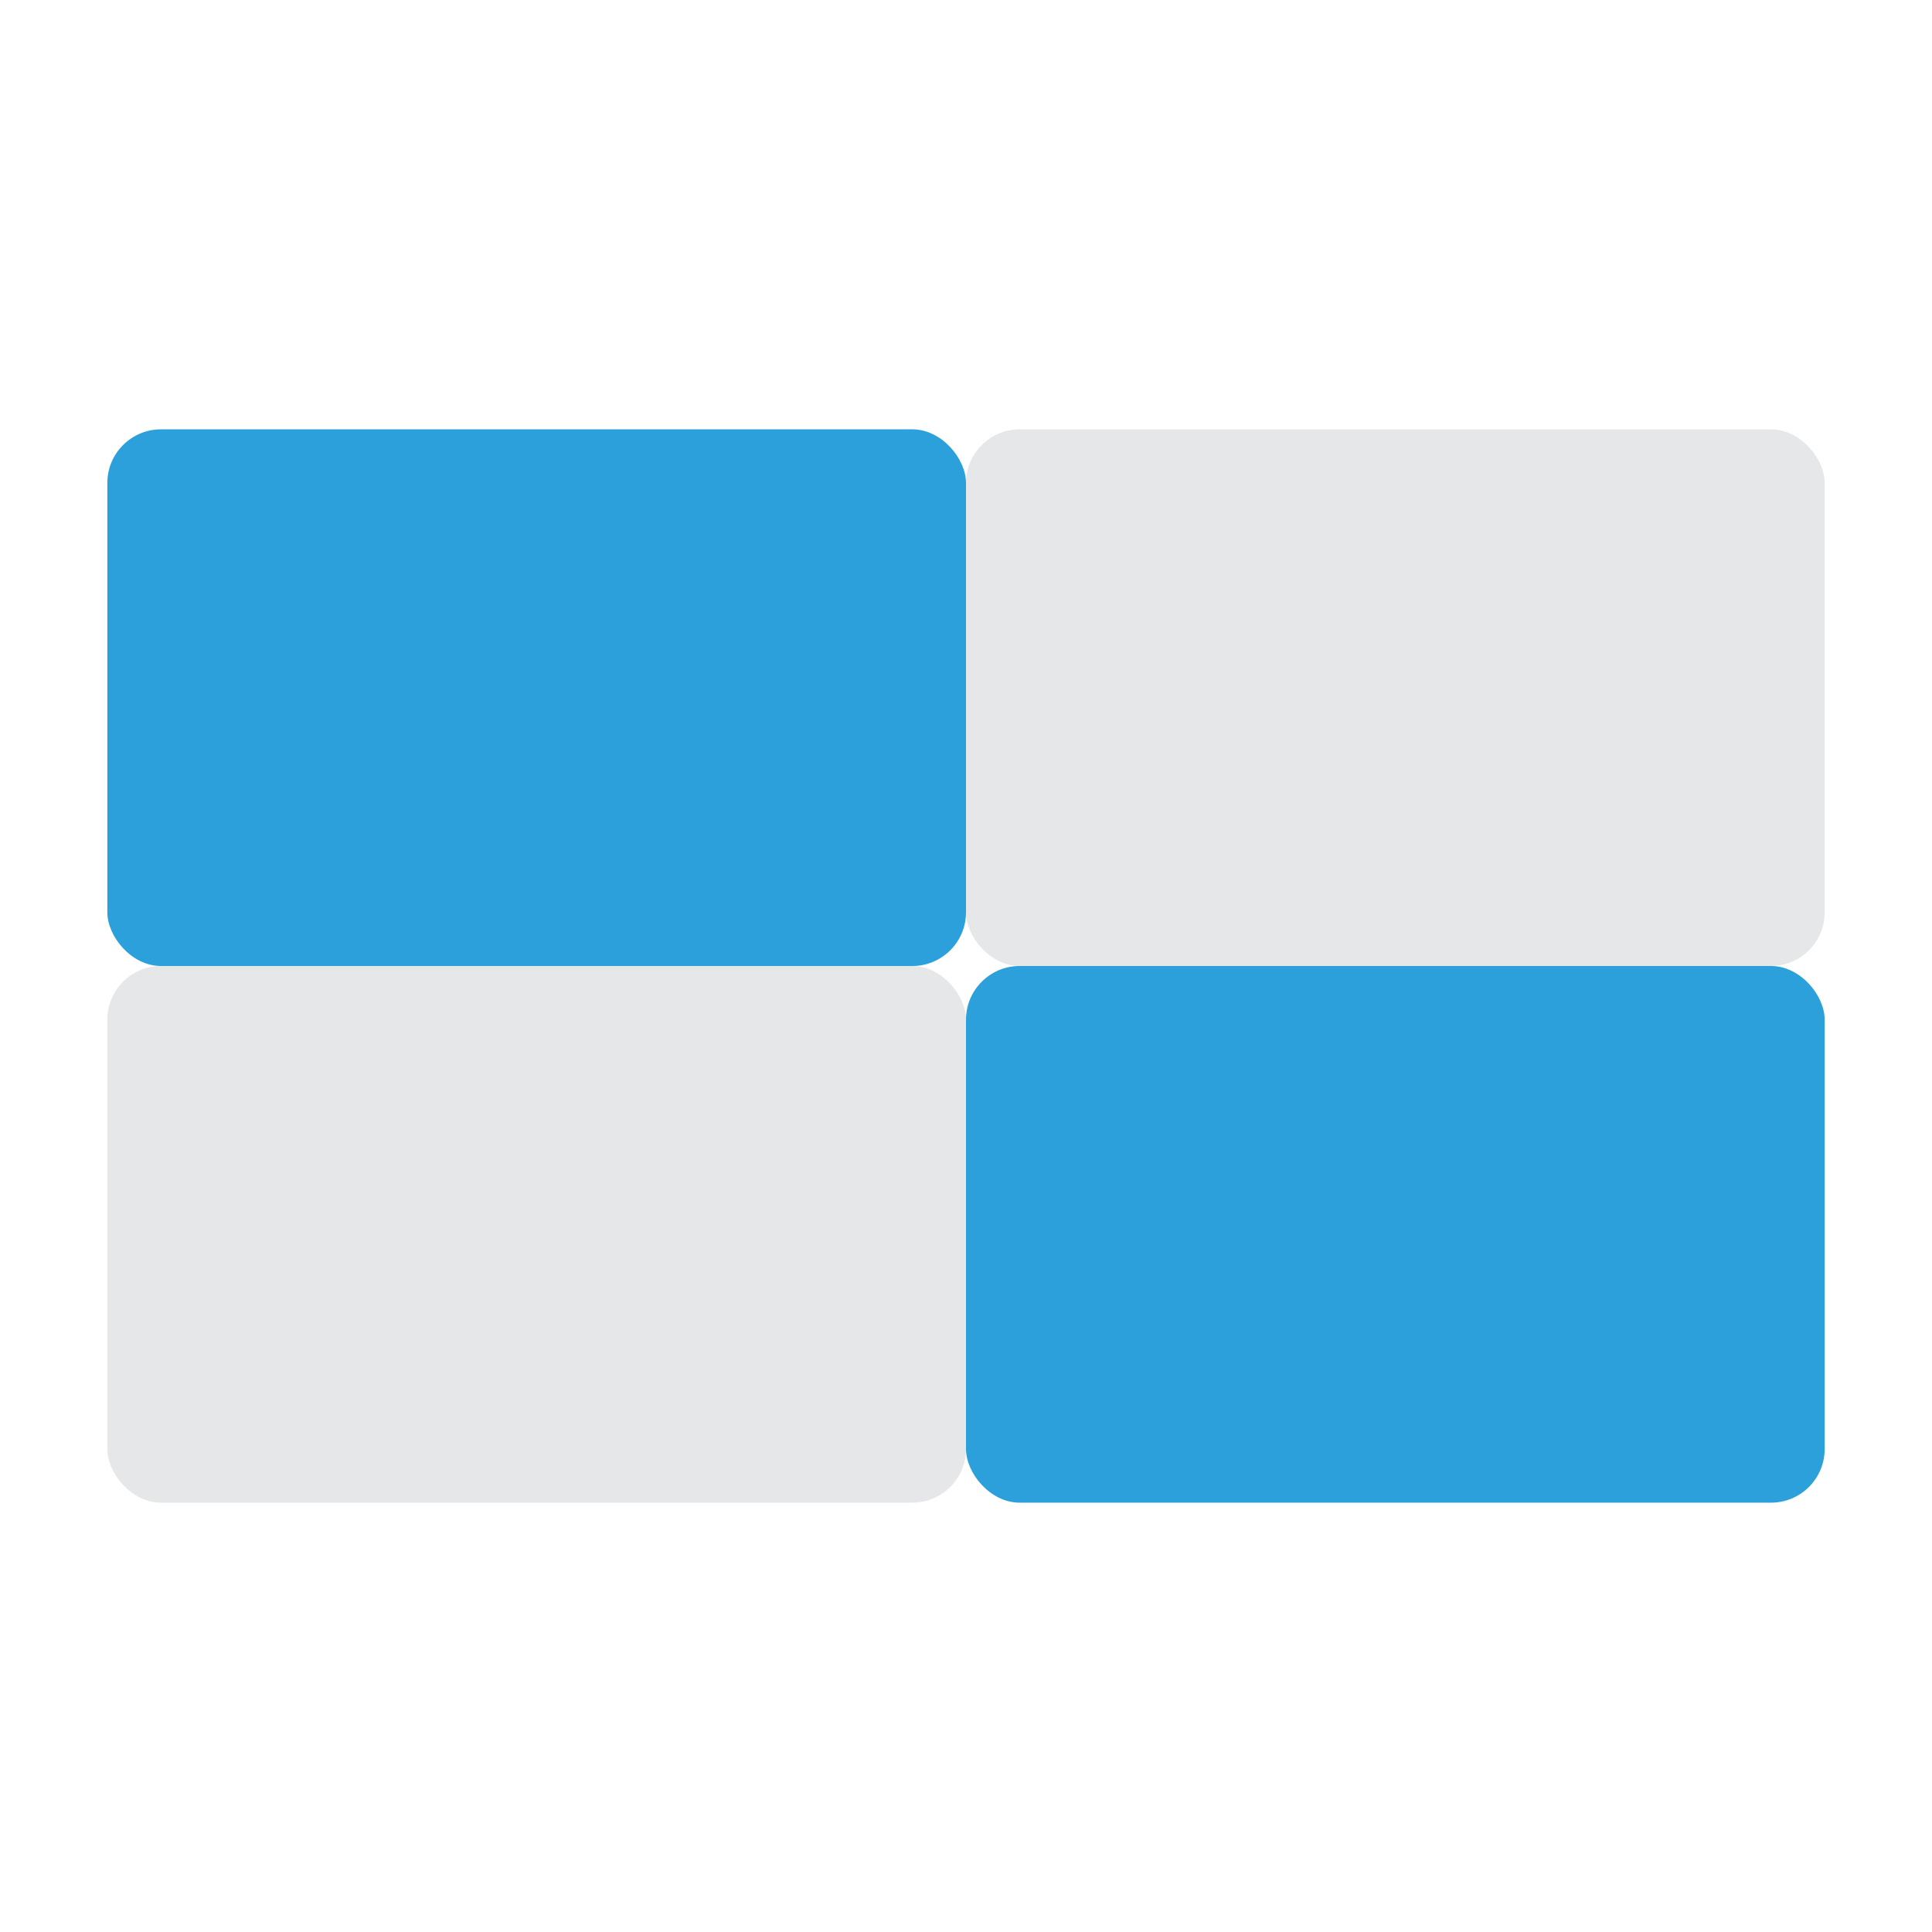 <?xml version="1.0" encoding="UTF-8" standalone="no"?>
<!-- Created with Inkscape (http://www.inkscape.org/) -->

<svg
   xmlns:dc="http://purl.org/dc/elements/1.1/"
   xmlns:cc="http://creativecommons.org/ns#"
   xmlns:rdf="http://www.w3.org/1999/02/22-rdf-syntax-ns#"
   xmlns:svg="http://www.w3.org/2000/svg"
   xmlns="http://www.w3.org/2000/svg"
   version="1.1"
   width="18"
   height="18"
   id="svg2"
   xml:space="preserve"><defs
     id="defs6"><clipPath
       id="clipPath16"><path
         d="M 0,256 256,256 256,0 0,0 0,256 z"
         id="path18" /></clipPath></defs><g
     transform="matrix(1.25,0,0,-1.25,0,18)"
     id="g10"><rect
       width="6.4"
       height="4"
       ry="0.4"
       x="0.8"
       y="-11.2"
       transform="scale(1,-1)"
       id="rect3034"
       style="fill:#2ca0da;fill-opacity:1;stroke:none" /><rect
       width="6.4"
       height="4"
       ry="0.4"
       x="7.2"
       y="-11.2"
       transform="scale(1,-1)"
       id="rect3034-6"
       style="fill:#e6e7e8;fill-opacity:1;stroke:none" /><rect
       width="6.4"
       height="4"
       ry="0.4"
       x="0.8"
       y="-7.2"
       transform="scale(1,-1)"
       id="rect3034-6-5"
       style="fill:#e6e7e8;fill-opacity:1;stroke:none" /><rect
       width="6.4"
       height="4"
       ry="0.4"
       x="7.2"
       y="-7.2"
       transform="scale(1,-1)"
       id="rect3034-9"
       style="fill:#2ca0da;fill-opacity:1;stroke:none" /></g></svg>